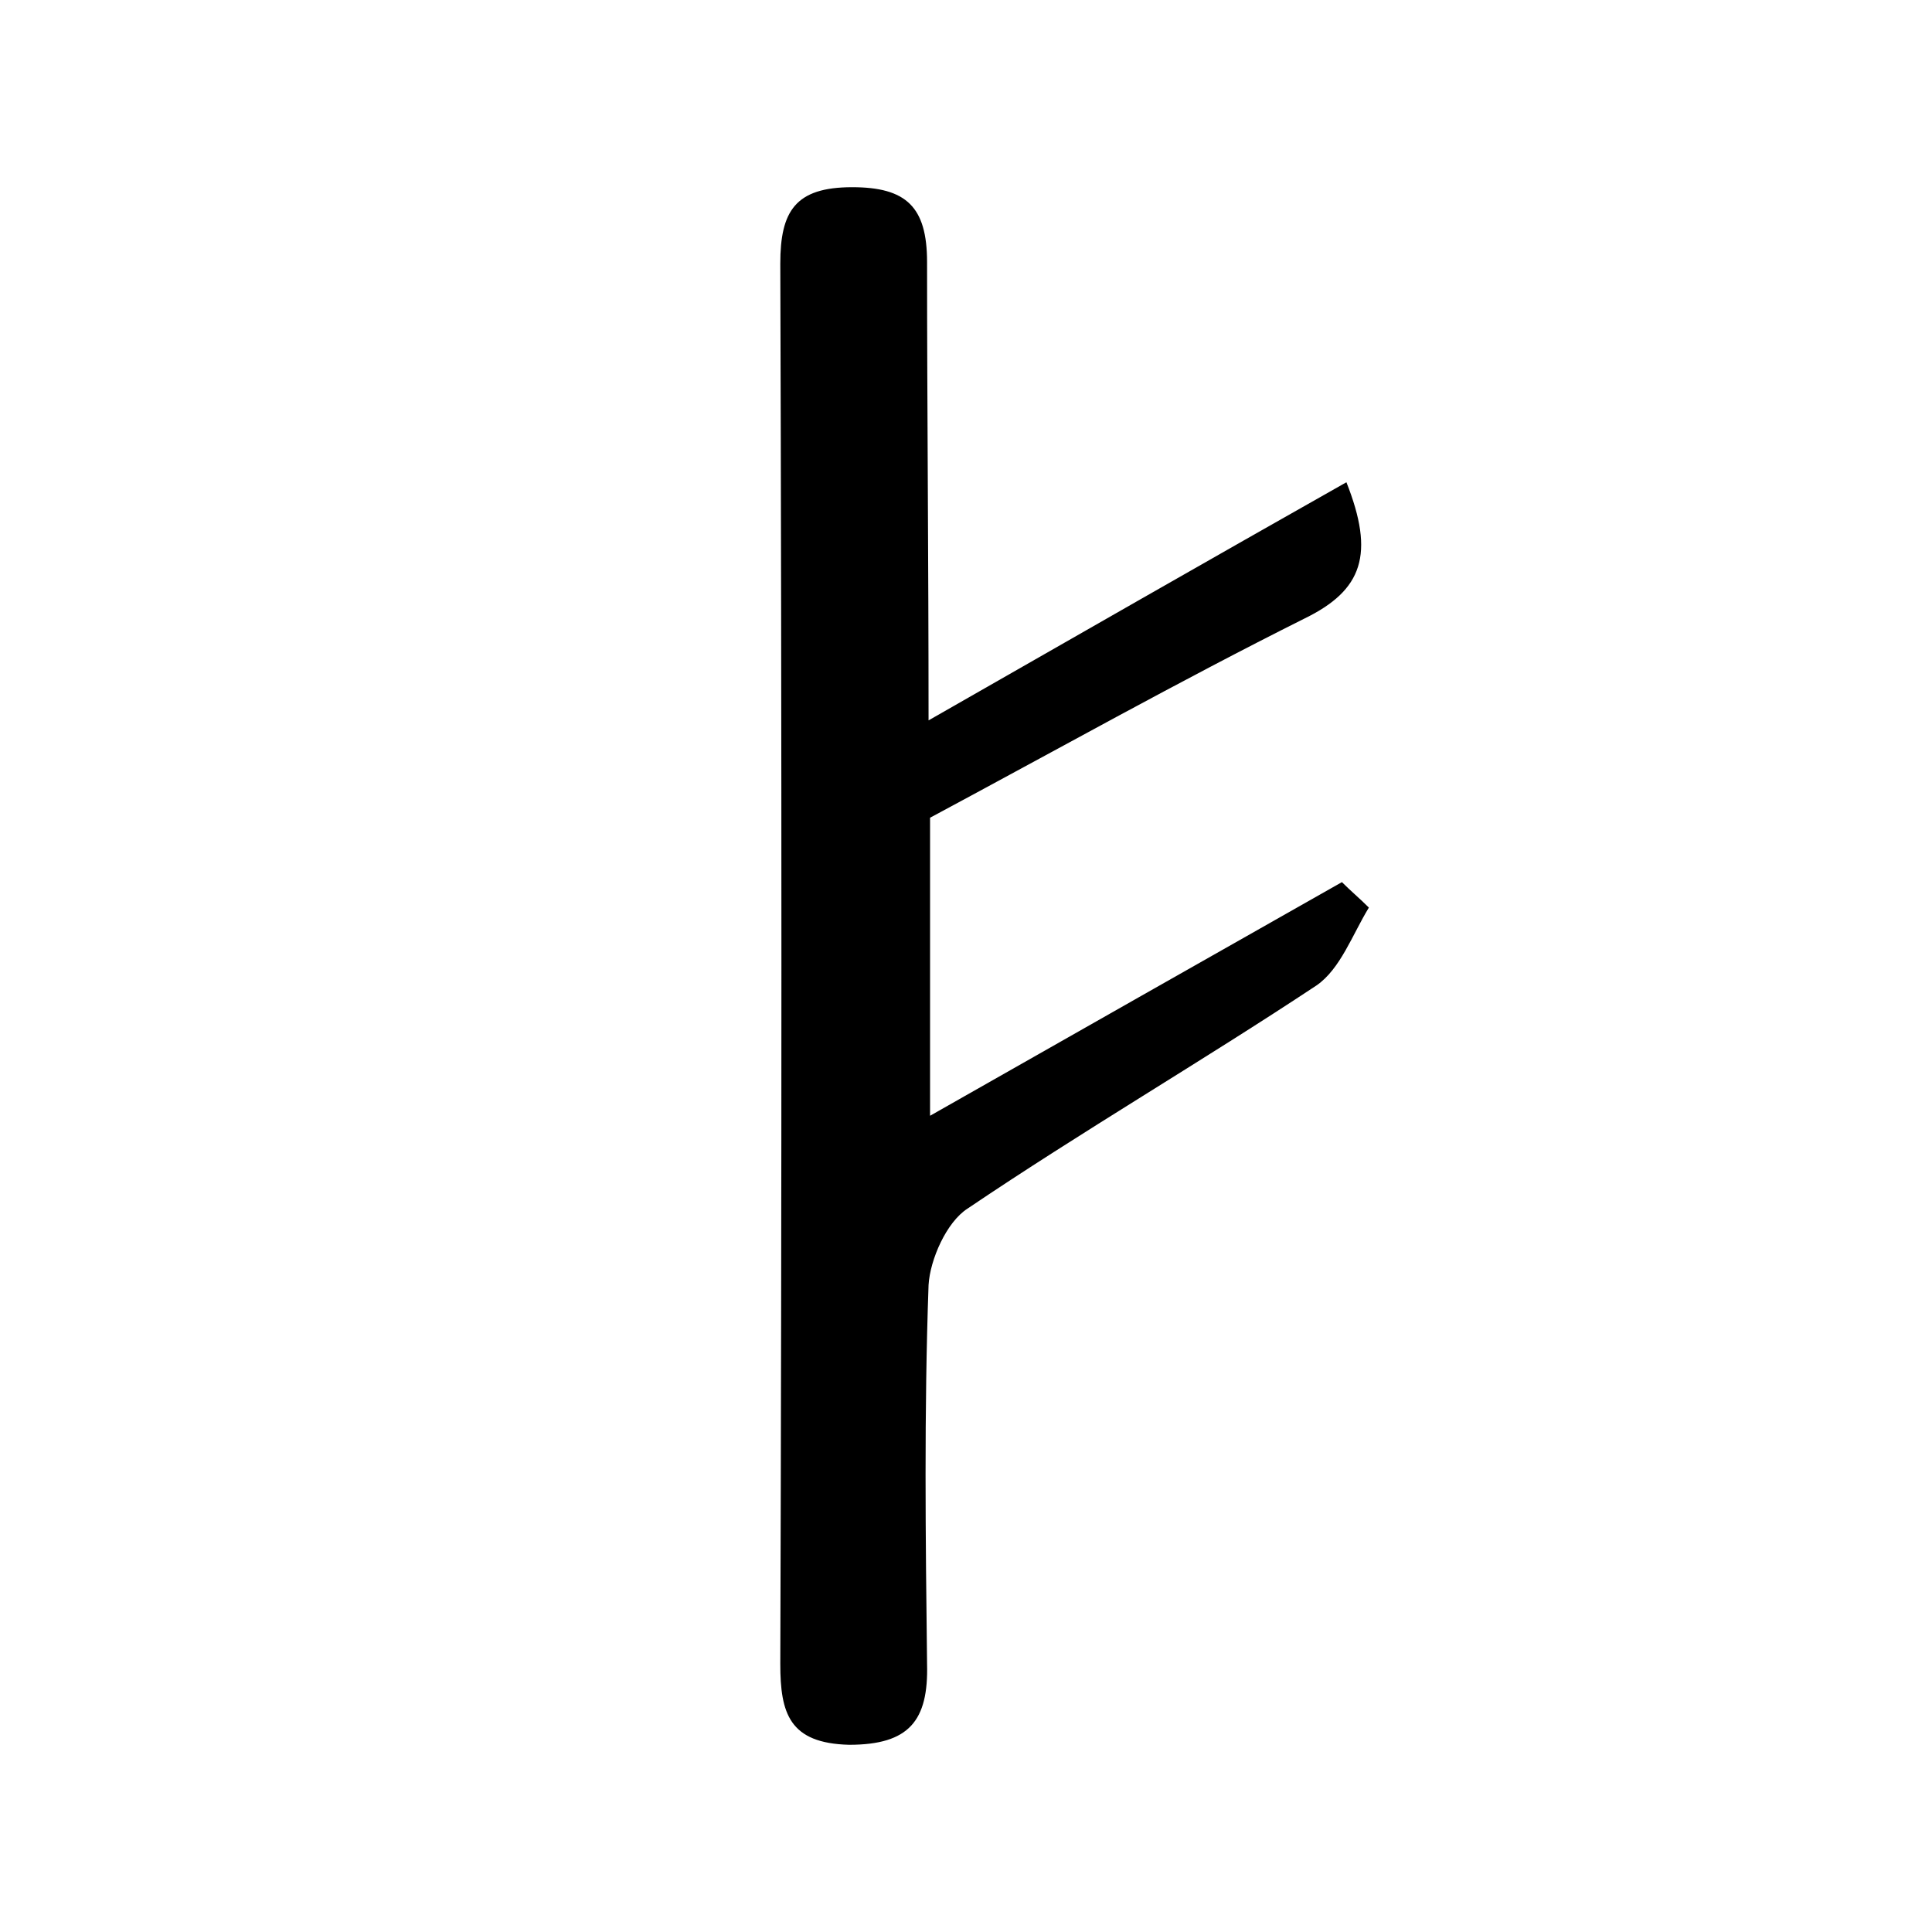 <?xml version="1.0" encoding="utf-8"?>
<!-- Generator: Adobe Illustrator 21.0.2, SVG Export Plug-In . SVG Version: 6.00 Build 0)  -->
<svg version="1.1" id="Layer_1" xmlns="http://www.w3.org/2000/svg" xmlns:xlink="http://www.w3.org/1999/xlink" x="0px" y="0px"
	 viewBox="0 0 129 129" style="enable-background:new 0 0 129 129;" xml:space="preserve">
<g>
	<path d="M62,48.1c9.8-5.6,18.7-10.7,27.9-15.9c1.9,4.8,1.1,7.2-2.8,9.1c-8.4,4.2-16.6,8.8-25,13.3c0,6.3,0,12.7,0,19.9
		c9.5-5.4,18.5-10.5,27.5-15.6c0.6,0.6,1.2,1.1,1.8,1.7c-1.1,1.8-1.9,4.1-3.5,5.2c-7.7,5.1-15.6,9.7-23.3,14.9
		c-1.4,0.9-2.5,3.4-2.6,5.1c-0.3,8.4-0.2,16.9-0.1,25.3c0.1,3.8-1.2,5.4-5.2,5.4c-4-0.1-4.6-2.1-4.6-5.4c0.1-31.2,0.1-62.3,0-93.5
		c0-3.5,1-5.1,4.8-5.1c3.6,0,5,1.3,5,5C61.9,27.3,62,37.2,62,48.1z"/>
</g>
</svg>

